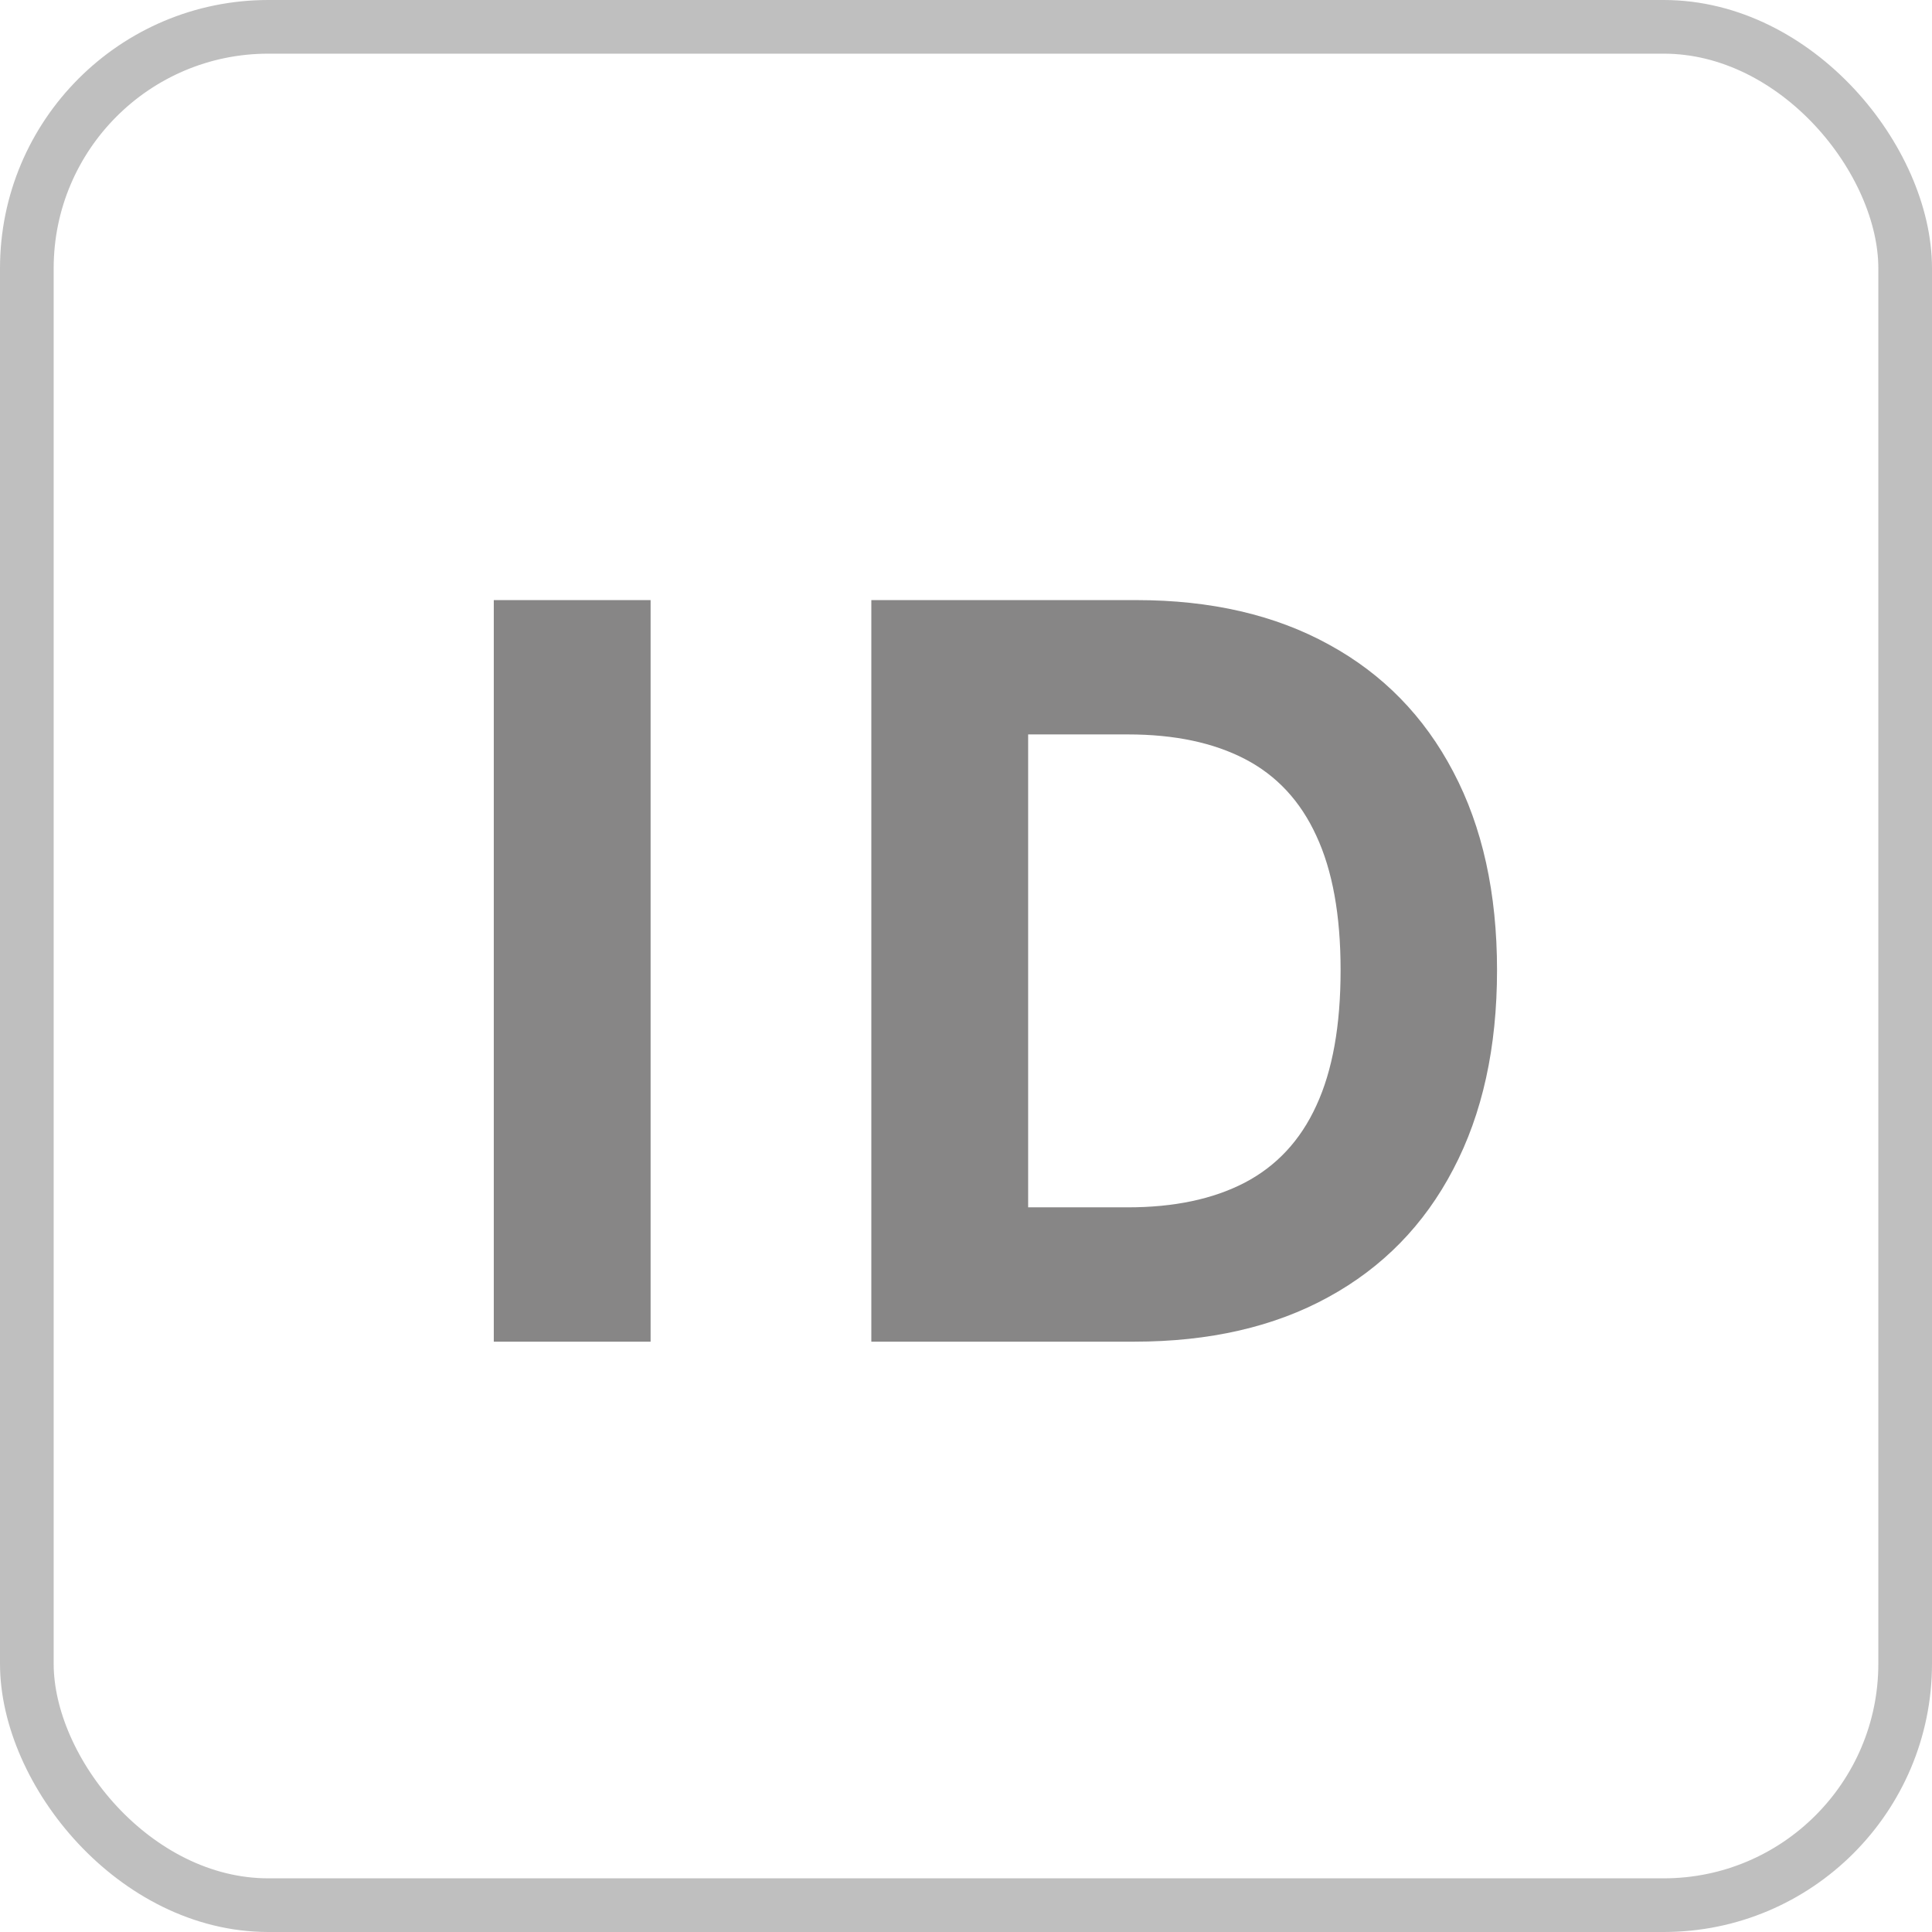 <svg width="24" height="24" viewBox="0 0 36 36" fill="none" xmlns="http://www.w3.org/2000/svg">
<rect x="0.5" y="0.5" width="35" height="35" rx="4.5" stroke="#BFBFBF"/>
<path d="M12.123 11.182V25H9.201V11.182H12.123ZM21.135 25H16.236V11.182H21.175C22.565 11.182 23.762 11.459 24.765 12.012C25.768 12.56 26.539 13.35 27.079 14.38C27.623 15.41 27.895 16.642 27.895 18.077C27.895 19.517 27.623 20.754 27.079 21.788C26.539 22.823 25.763 23.617 24.751 24.17C23.744 24.723 22.538 25 21.135 25ZM19.158 22.497H21.013C21.877 22.497 22.603 22.344 23.192 22.038C23.786 21.728 24.232 21.249 24.528 20.601C24.83 19.949 24.98 19.108 24.98 18.077C24.98 17.056 24.83 16.222 24.528 15.574C24.232 14.927 23.788 14.45 23.199 14.144C22.61 13.838 21.884 13.685 21.02 13.685H19.158V22.497Z" fill="#878686"/>
</svg>
